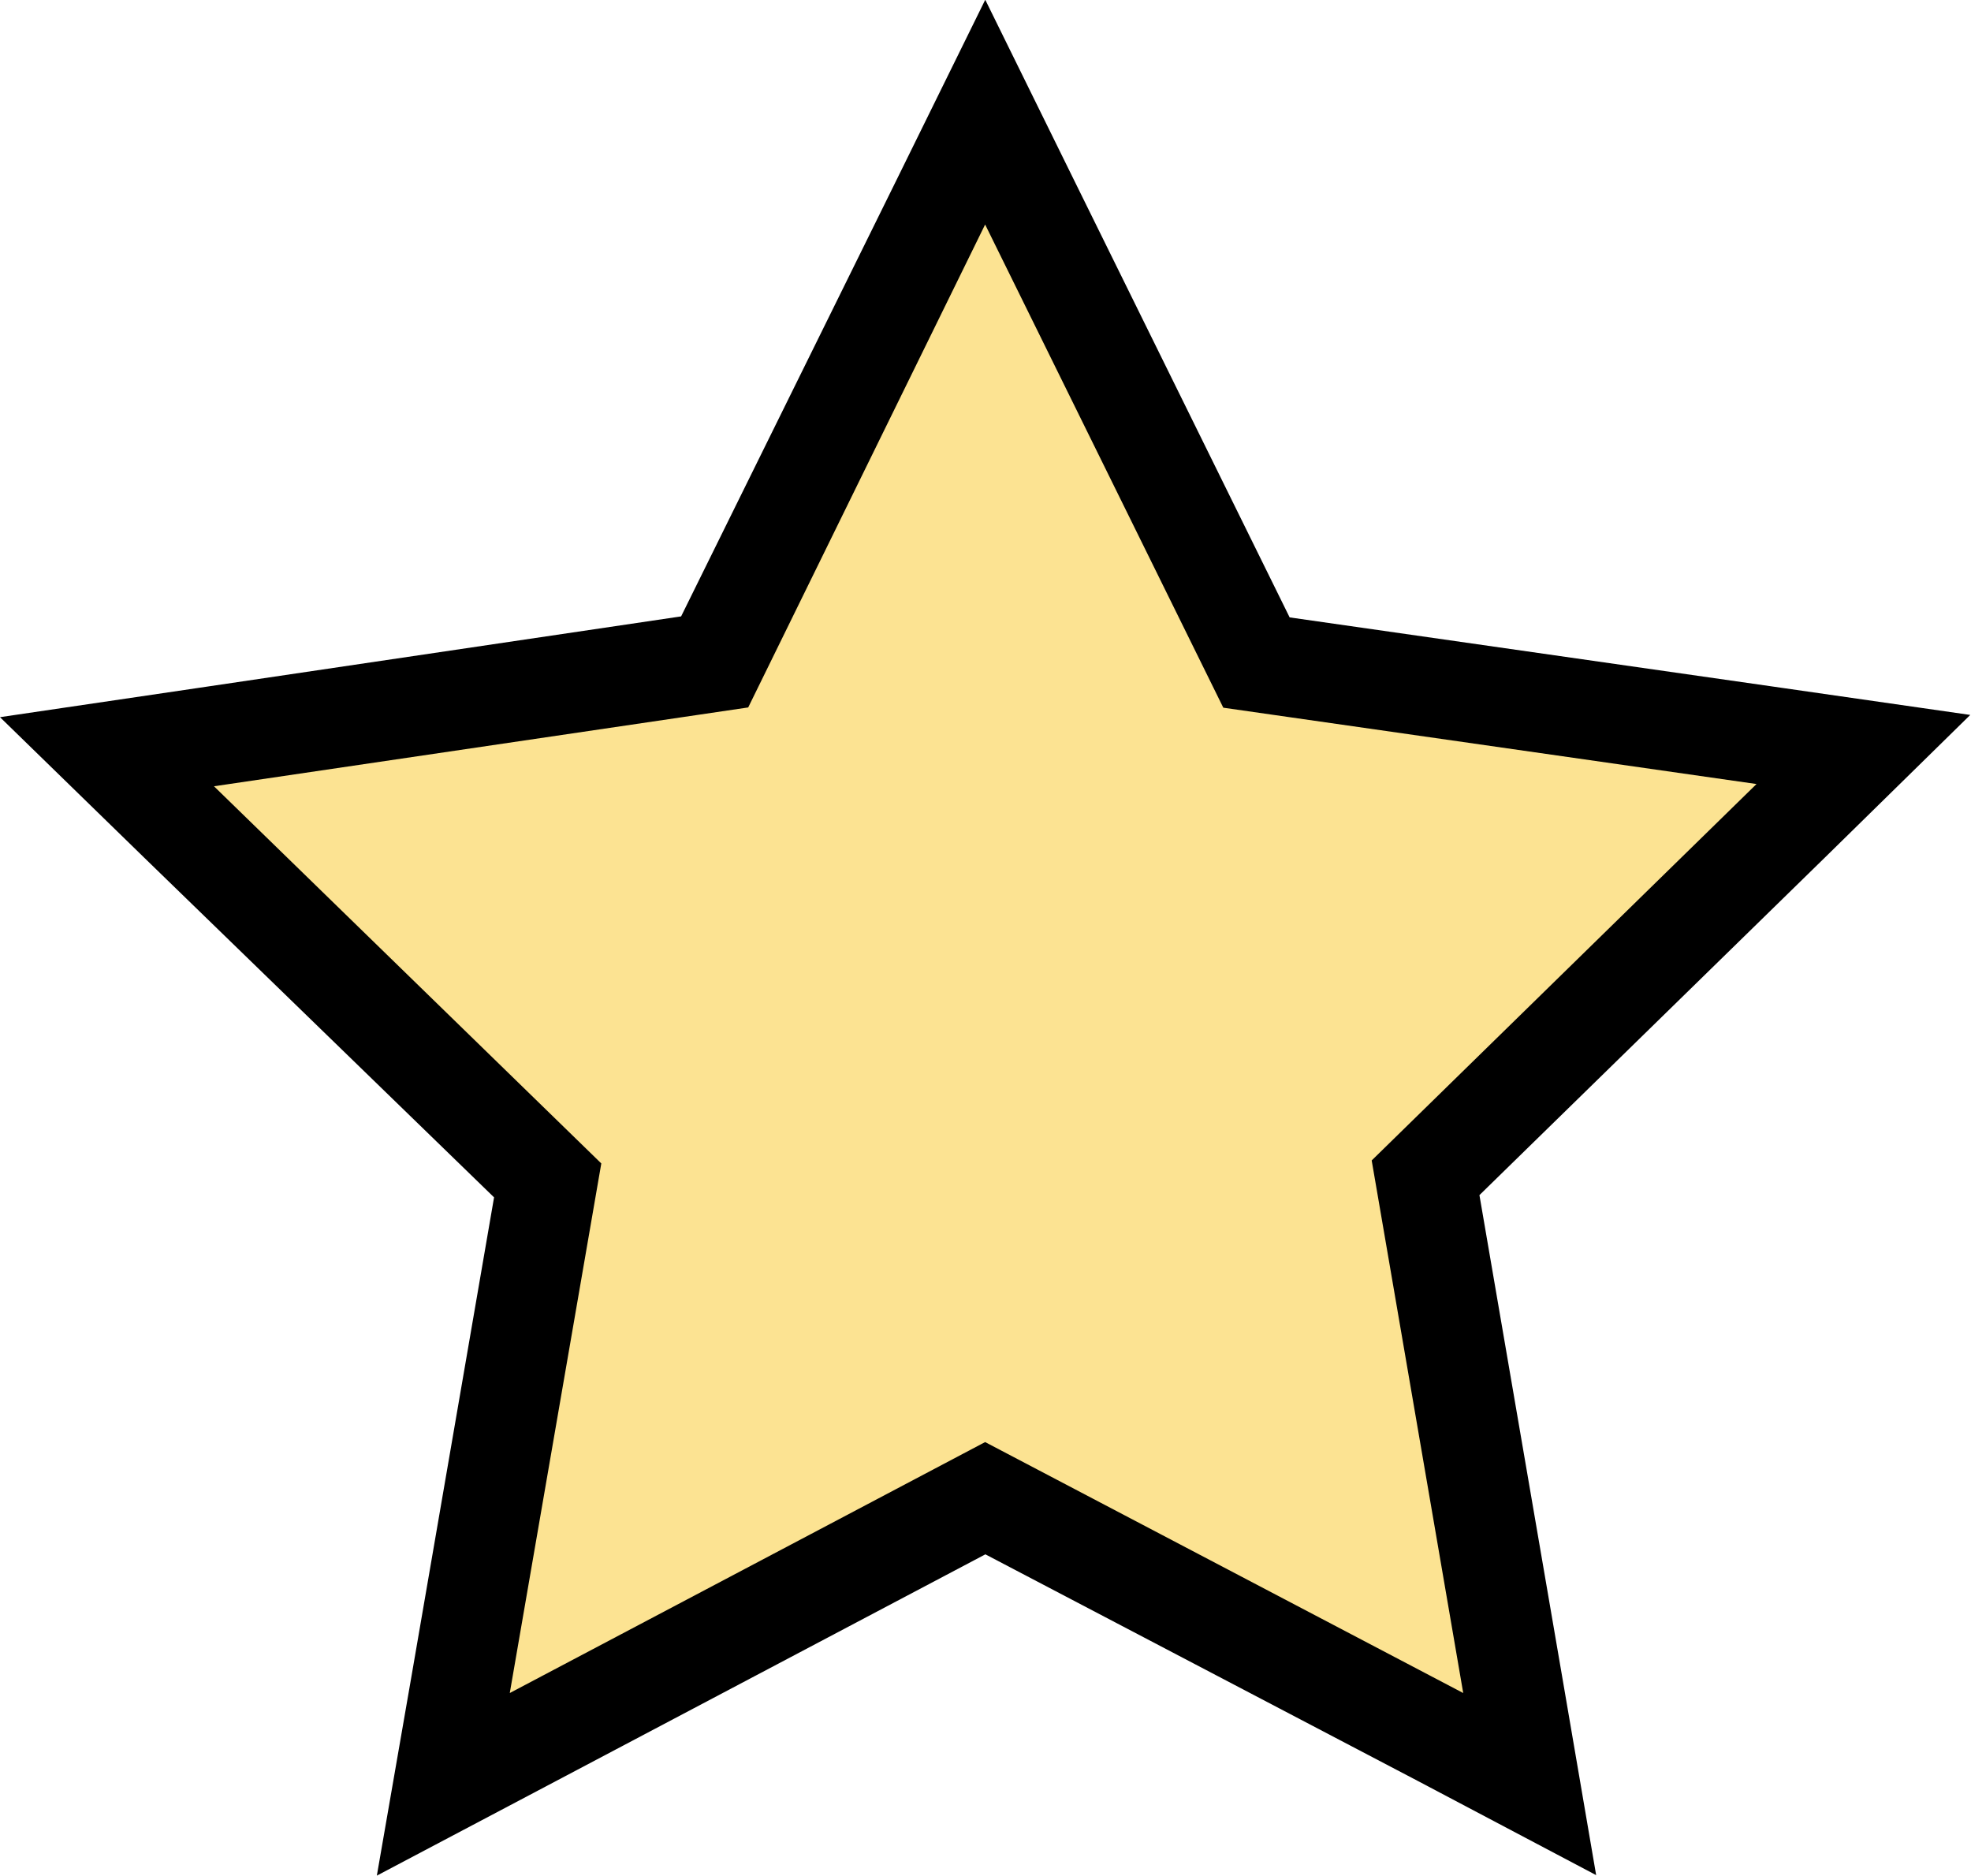 <svg xmlns="http://www.w3.org/2000/svg" viewBox="0 0 79.03 75.21"><defs><style>.cls-1{fill:#fce392;}</style></defs><title>Asset 9</title><g id="Layer_2" data-name="Layer 2"><g id="Layer_1-2" data-name="Layer 1"><polygon class="cls-1" points="21.96 47.34 4.29 30.14 28.64 26.53 39.51 4.52 50.38 26.58 74.72 30.06 57.17 47.21 61.35 71.52 39.51 60.07 17.77 71.54 21.96 47.34"/><path d="M39.5,9l9.55,19.37,21.38,3.06L55,46.52l3.67,21.35L39.5,57.81,20.44,67.87l3.67-21.23L8.58,31.52,30,28.36,39.5,9m0-9L35.92,7.27,27.31,24.71,8,27.57,0,28.75l5.79,5.64L19.81,48,16.5,67.19l-1.39,8,7.2-3.8,17.2-9.08,17.33,9.08L64,75.17l-1.37-8L59.32,47.91l13.9-13.58L79,28.66l-8-1.15L51.71,24.75,43.09,7.27,39.51,0Z"/></g></g></svg>